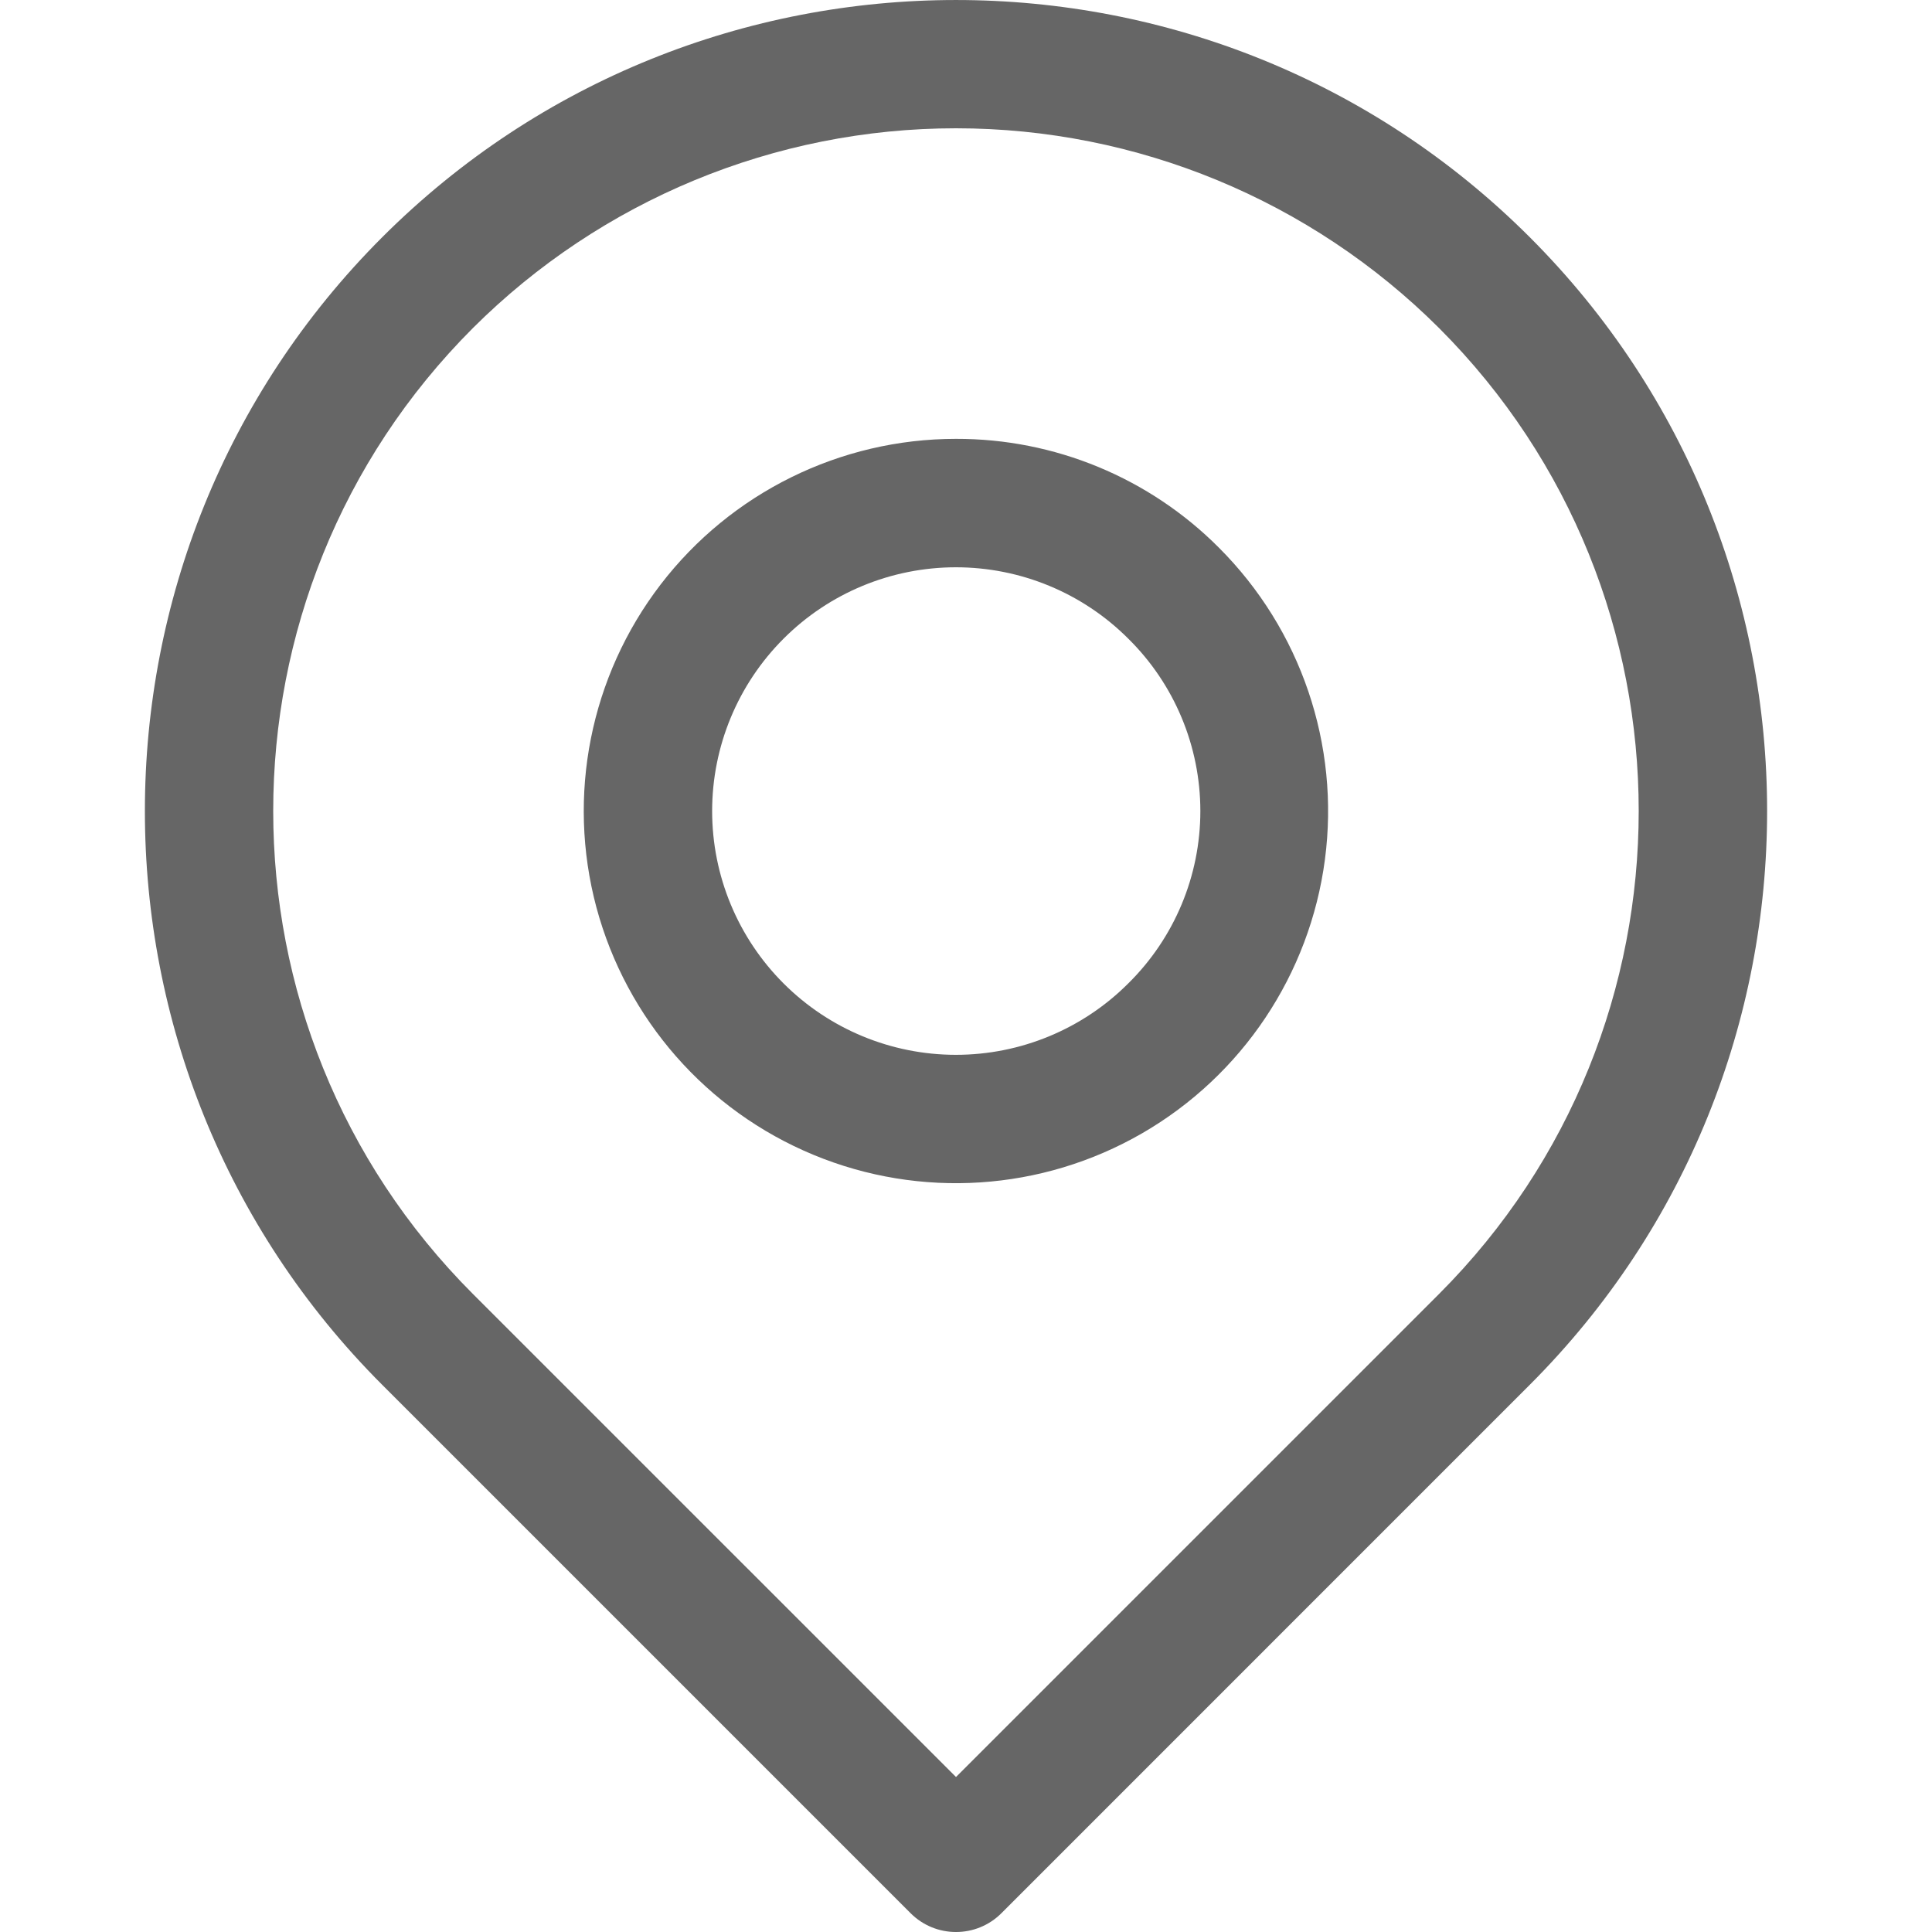 <svg xmlns="http://www.w3.org/2000/svg" width="40" height="40" viewBox="0 0 40 40" fill="none"><rect width="40" height="40" fill="white"></rect><path d="M31.673 4.912C25.122 -1.637 14.464 -1.637 7.913 4.912C1.362 11.462 1.362 22.121 7.913 28.671L18.853 39.611C19.372 40.13 20.214 40.13 20.733 39.611L31.673 28.67C38.224 22.12 38.224 11.461 31.673 4.912H31.673ZM29.793 26.791L19.793 36.791L9.792 26.791C4.278 21.277 4.278 12.305 9.792 6.791H9.792C12.447 4.143 16.043 2.656 19.792 2.656C23.541 2.656 27.138 4.143 29.793 6.791C35.306 12.305 35.306 21.276 29.793 26.791H29.793Z" fill="#666666"></path><path d="M19.791 9.086C17.396 9.086 15.136 10.201 13.678 12.101C12.22 14.002 11.729 16.472 12.348 18.786C12.969 21.1 14.63 22.994 16.843 23.91C19.056 24.827 21.569 24.662 23.644 23.465C25.718 22.267 27.118 20.173 27.431 17.797C27.744 15.422 26.933 13.037 25.24 11.343C23.798 9.893 21.836 9.081 19.791 9.086L19.791 9.086ZM23.36 20.36C22.414 21.307 21.13 21.839 19.791 21.839C18.453 21.839 17.169 21.307 16.223 20.361C15.276 19.414 14.744 18.131 14.744 16.792C14.744 15.453 15.276 14.169 16.223 13.223C17.169 12.276 18.453 11.745 19.791 11.745C21.13 11.745 22.414 12.276 23.36 13.223C24.315 14.165 24.852 15.451 24.852 16.792C24.852 18.133 24.315 19.418 23.36 20.36Z" fill="#666666"></path></svg>